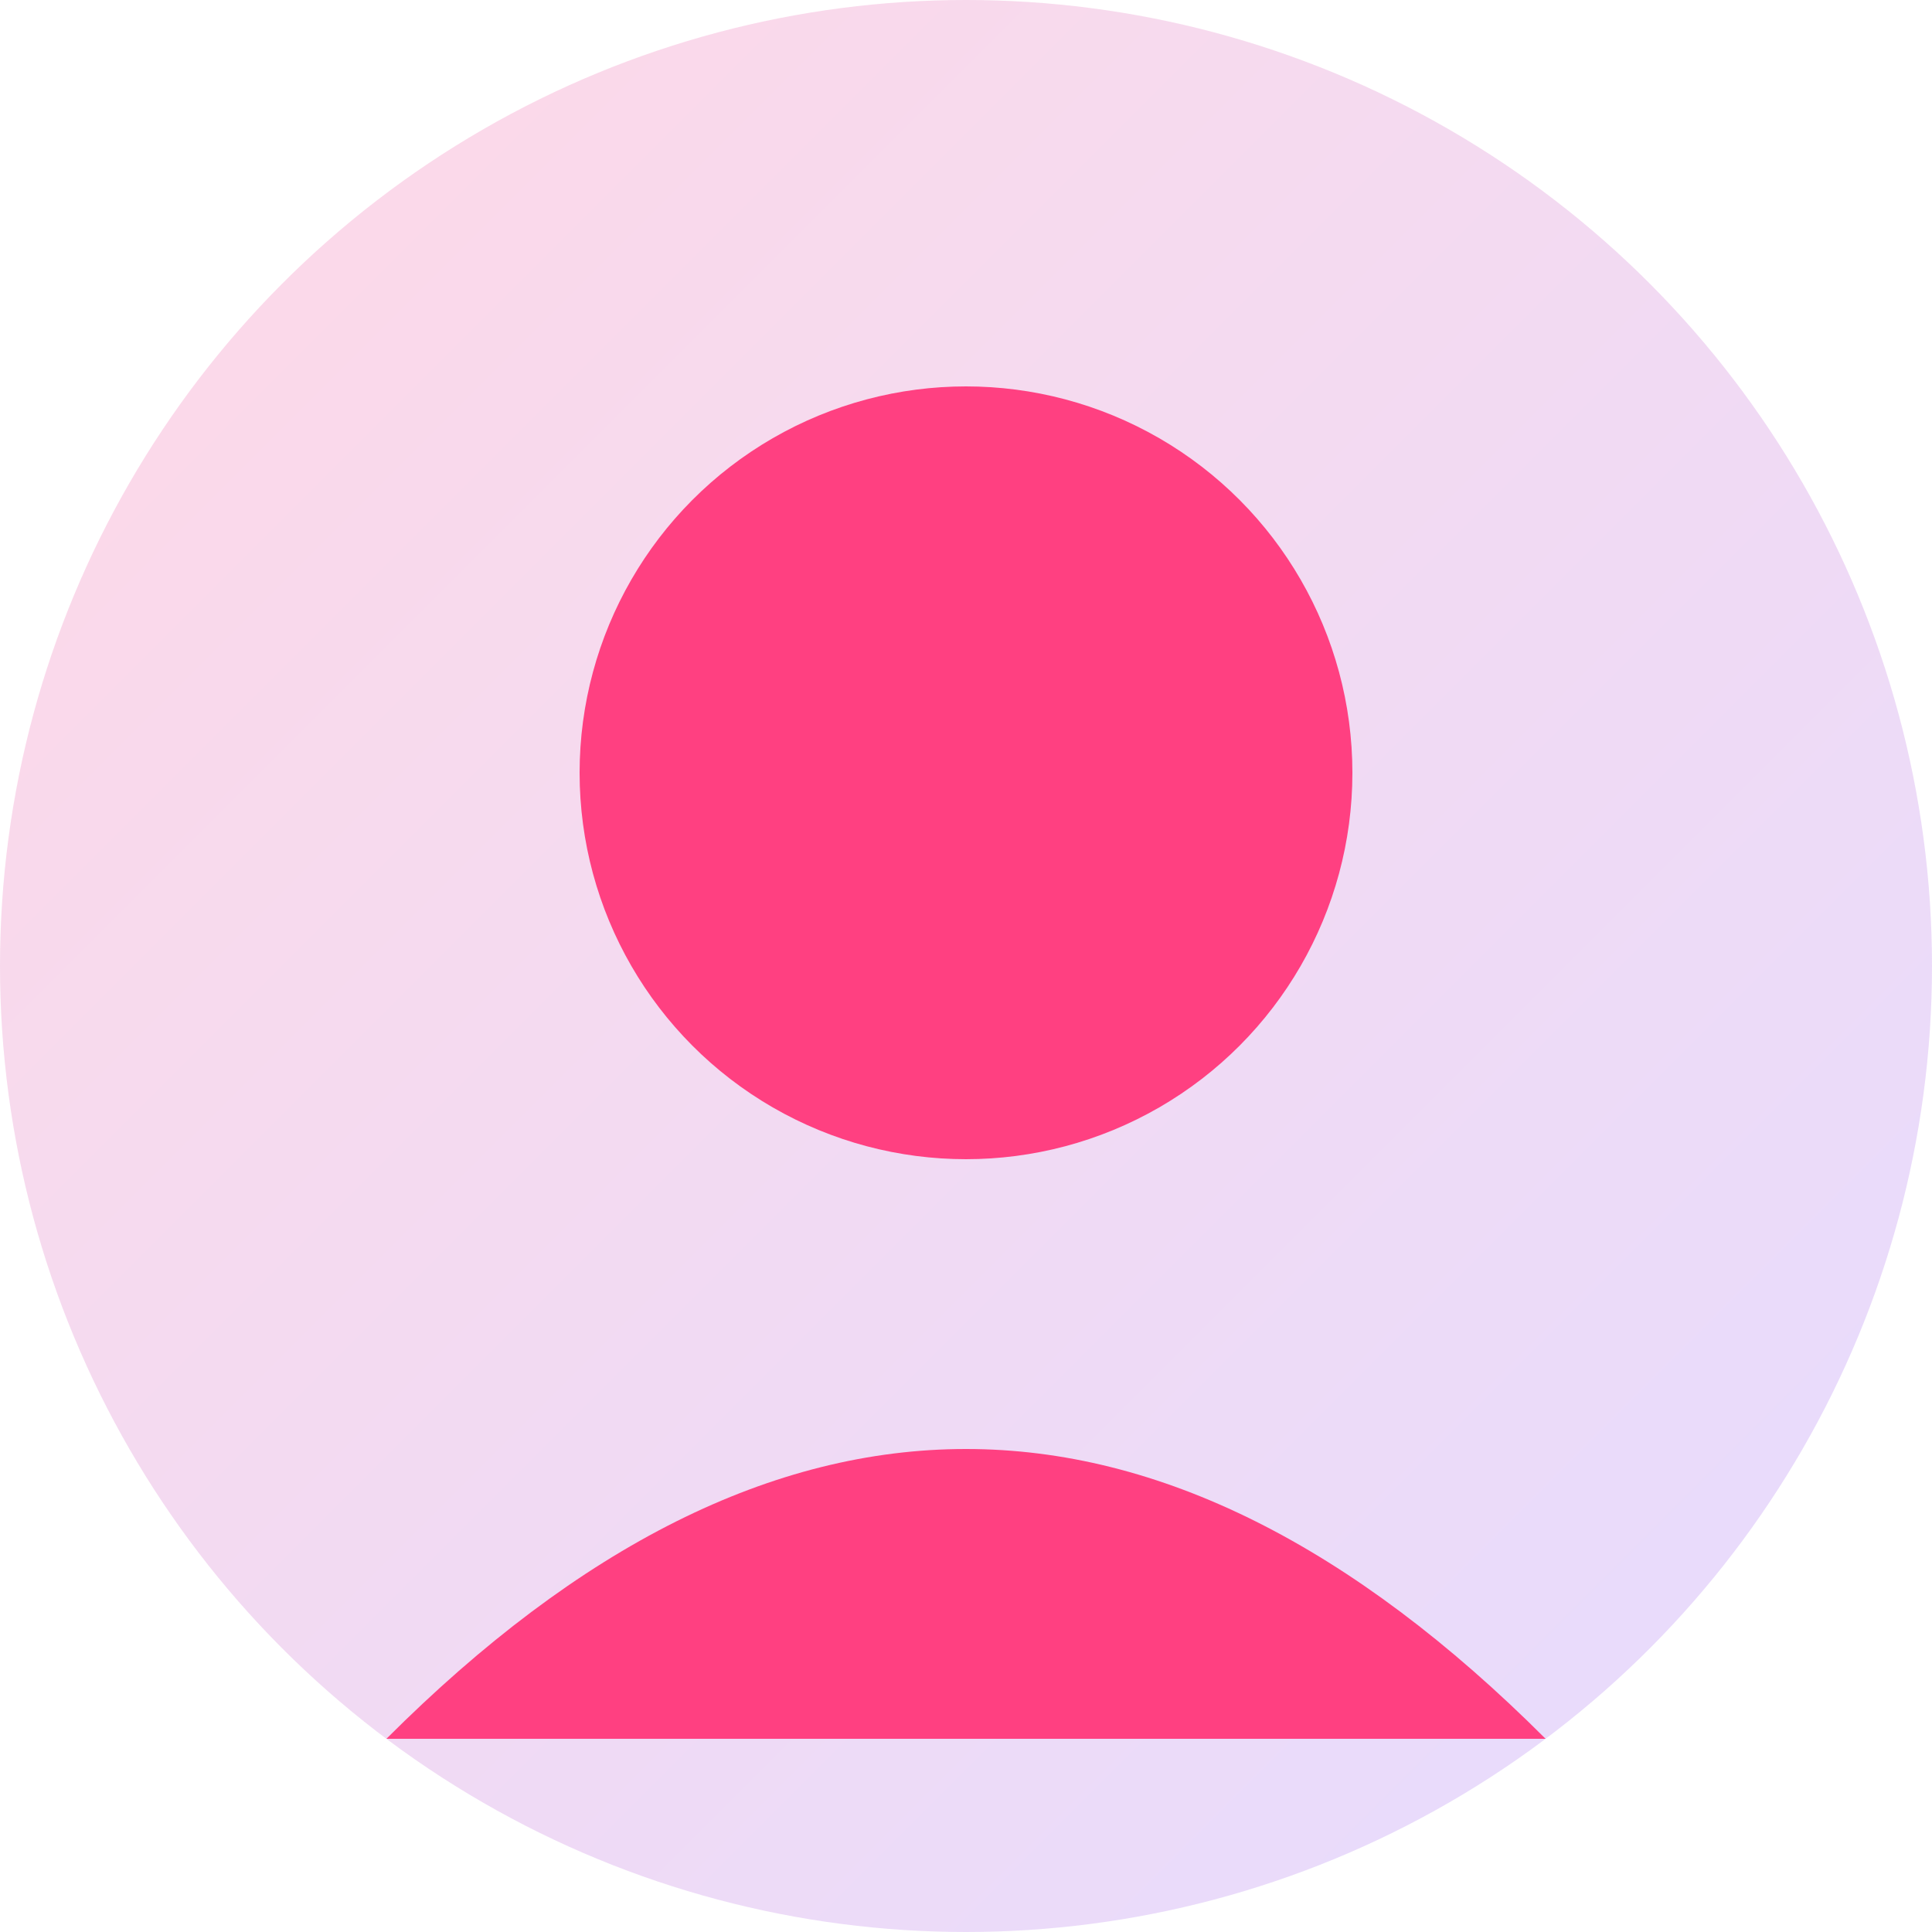 <?xml version="1.0" encoding="UTF-8"?>
<svg width="100" height="100" viewBox="0 0 100 100" xmlns="http://www.w3.org/2000/svg">
    <defs>
        <linearGradient id="grad" x1="0%" y1="0%" x2="100%" y2="100%">
            <stop offset="0%" style="stop-color:#FF4081;stop-opacity:0.2"/>
            <stop offset="100%" style="stop-color:#7C4DFF;stop-opacity:0.2"/>
        </linearGradient>
    </defs>
    <circle cx="50" cy="50" r="50" fill="url(#grad)"/>
    <circle cx="50" cy="40" r="20" fill="#FF4081"/>
    <path d="M20 90 Q50 60 80 90" fill="#FF4081"/>
</svg>
